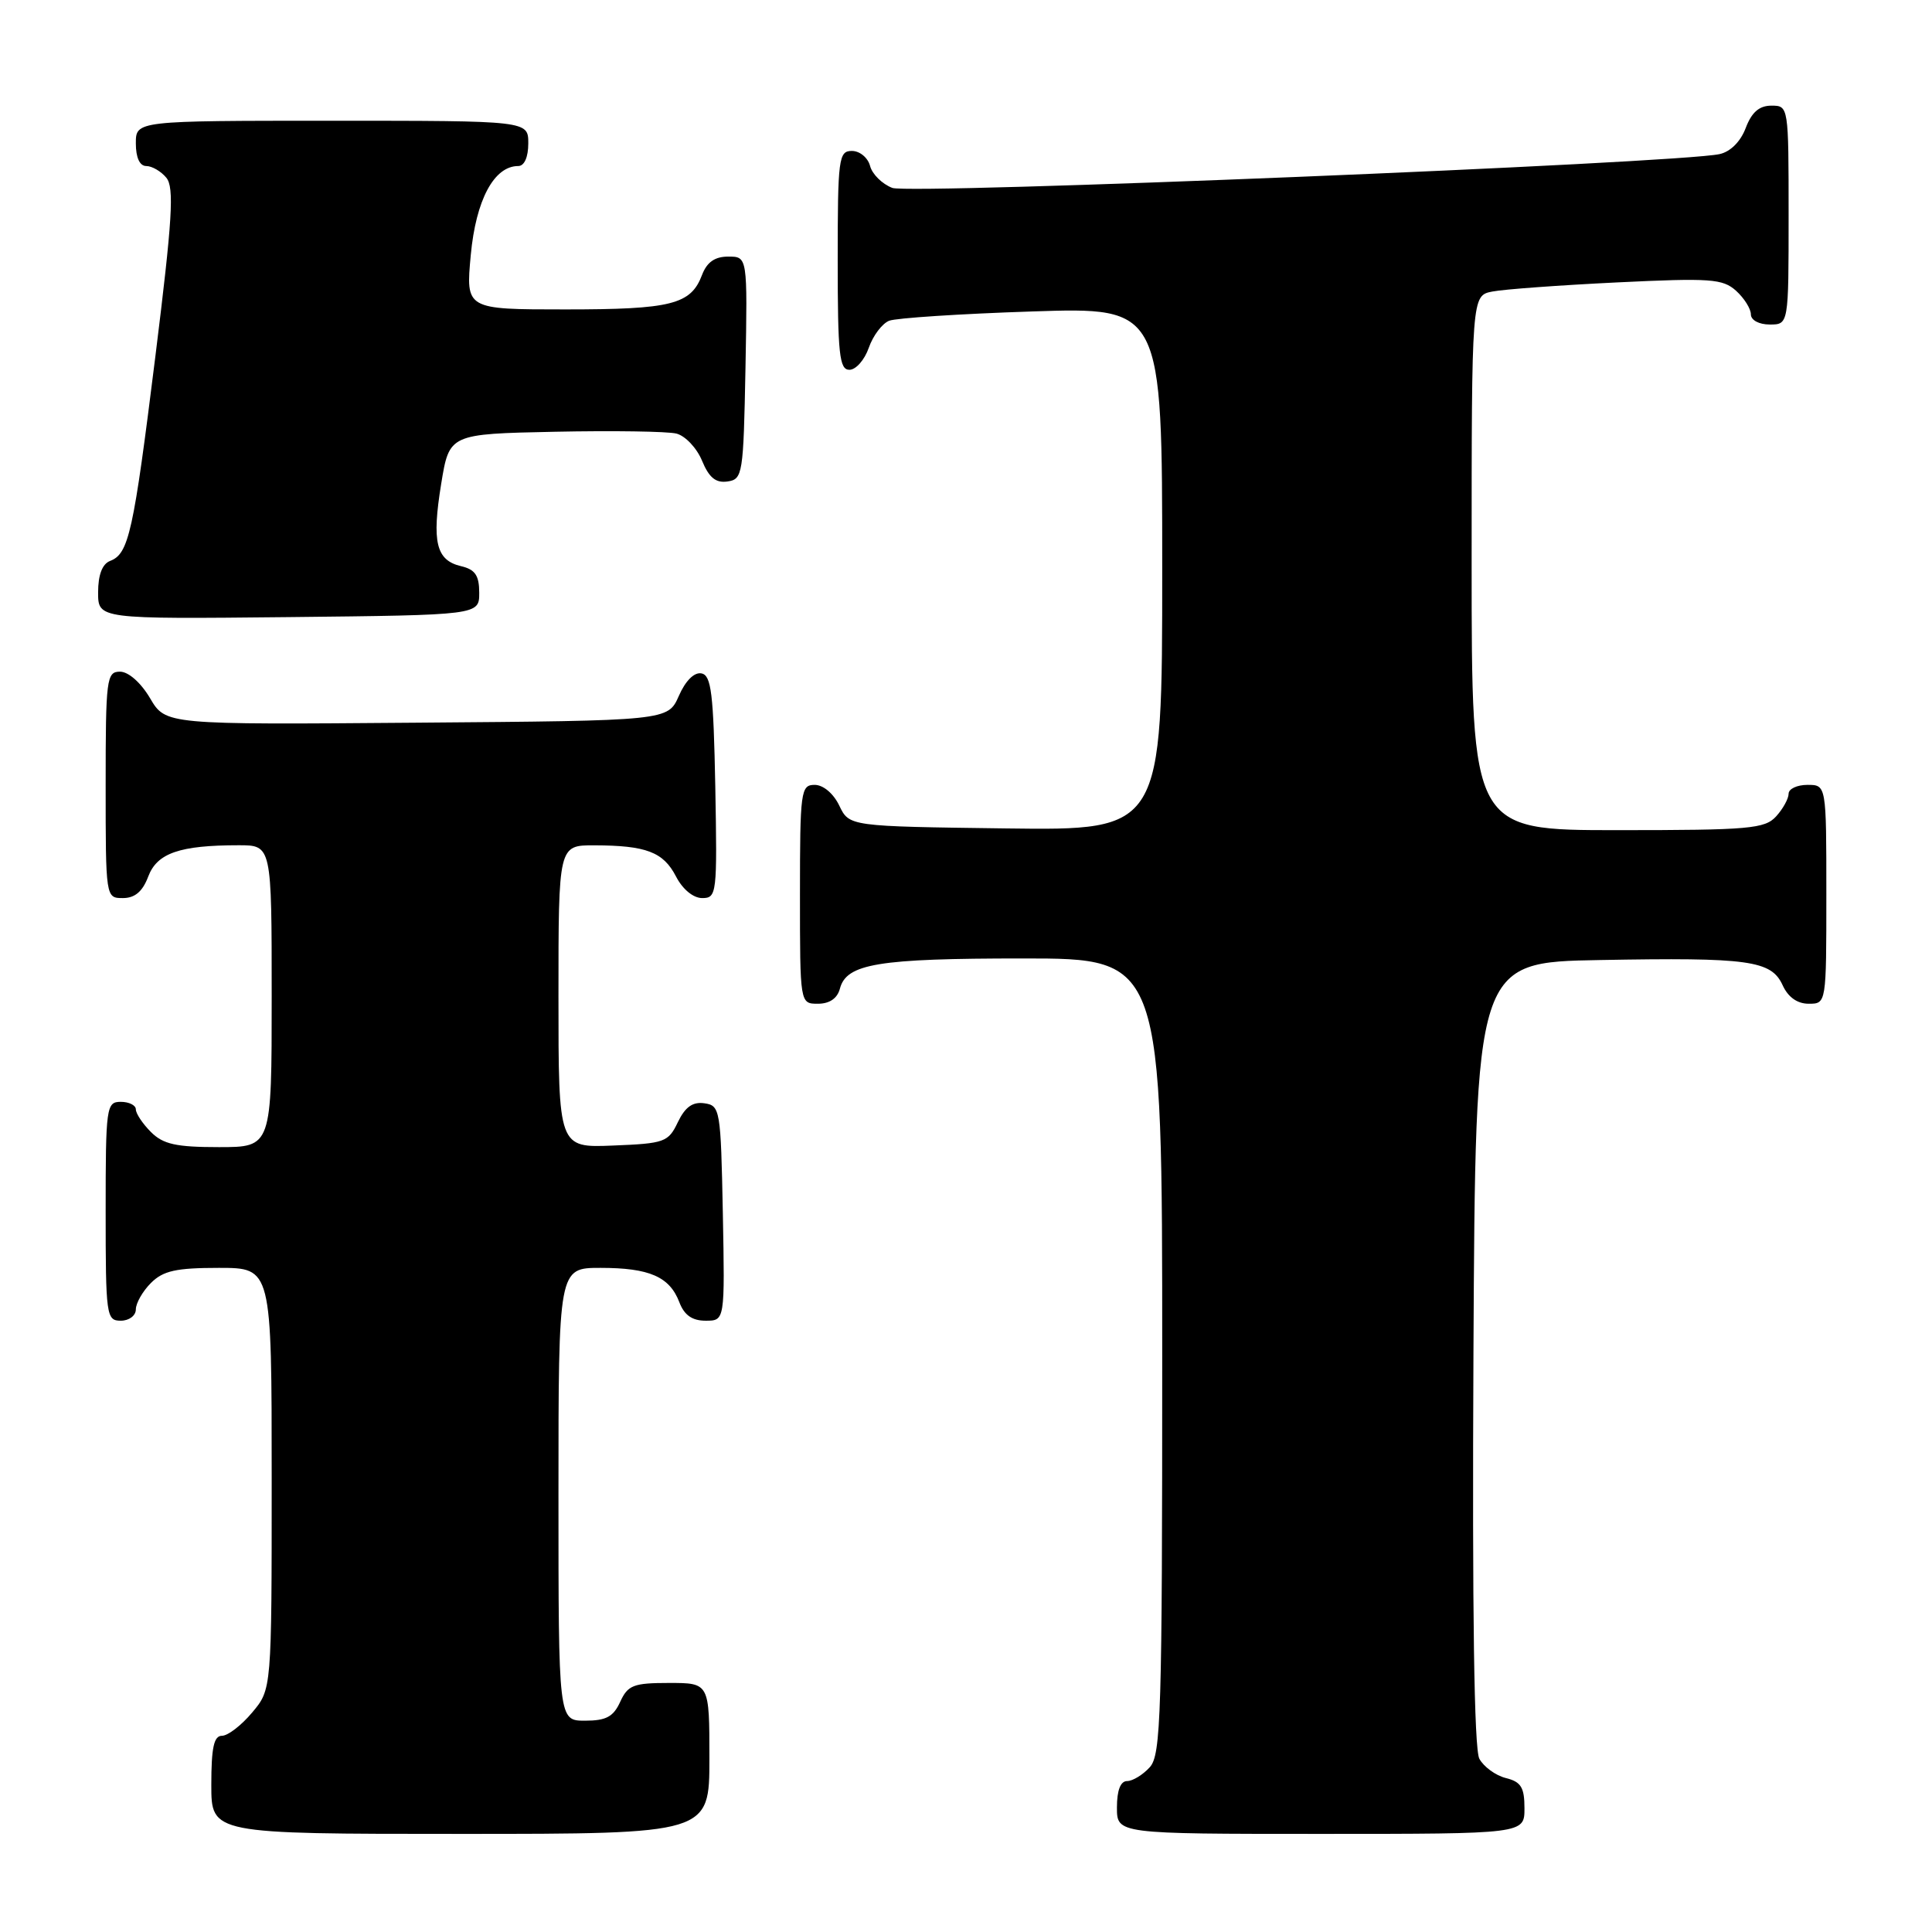 <?xml version="1.0" encoding="UTF-8" standalone="no"?>
<!DOCTYPE svg PUBLIC "-//W3C//DTD SVG 1.1//EN" "http://www.w3.org/Graphics/SVG/1.1/DTD/svg11.dtd" >
<svg xmlns="http://www.w3.org/2000/svg" xmlns:xlink="http://www.w3.org/1999/xlink" version="1.1" viewBox="0 0 256 256">
 <g >
 <path fill="currentColor"
d=" M 94.00 233.00 C 94.00 223.00 94.00 223.00 88.66 223.00 C 83.94 223.00 83.19 223.29 82.18 225.50 C 81.28 227.48 80.31 228.00 77.52 228.00 C 74.00 228.00 74.00 228.00 74.00 198.00 C 74.00 168.00 74.00 168.00 79.57 168.00 C 86.05 168.00 88.73 169.17 90.02 172.56 C 90.67 174.27 91.72 175.00 93.50 175.00 C 96.05 175.00 96.05 175.00 95.78 160.75 C 95.51 146.99 95.42 146.49 93.33 146.19 C 91.78 145.97 90.79 146.68 89.82 148.69 C 88.56 151.34 88.07 151.52 81.24 151.79 C 74.00 152.09 74.00 152.09 74.00 132.04 C 74.00 112.00 74.00 112.00 78.75 112.01 C 85.63 112.03 87.89 112.89 89.57 116.13 C 90.45 117.84 91.86 119.00 93.05 119.00 C 94.98 119.00 95.04 118.43 94.78 104.26 C 94.54 91.87 94.25 89.48 92.95 89.23 C 91.99 89.04 90.83 90.20 89.95 92.21 C 88.50 95.50 88.50 95.50 55.22 95.76 C 21.95 96.03 21.95 96.03 19.88 92.51 C 18.66 90.45 17.02 89.00 15.90 89.00 C 14.12 89.00 14.00 89.93 14.00 104.00 C 14.00 118.95 14.01 119.00 16.28 119.00 C 17.87 119.00 18.89 118.14 19.64 116.15 C 20.81 113.04 23.80 112.00 31.63 112.00 C 36.00 112.00 36.00 112.00 36.00 132.00 C 36.00 152.00 36.00 152.00 29.00 152.00 C 23.33 152.00 21.62 151.62 20.00 150.00 C 18.90 148.90 18.00 147.55 18.00 147.00 C 18.00 146.45 17.10 146.00 16.00 146.00 C 14.09 146.00 14.00 146.67 14.00 160.50 C 14.00 174.33 14.09 175.00 16.00 175.00 C 17.11 175.00 18.00 174.33 18.00 173.50 C 18.00 172.68 18.90 171.10 20.00 170.00 C 21.62 168.38 23.33 168.00 29.00 168.00 C 36.00 168.00 36.00 168.00 36.00 195.92 C 36.00 223.85 36.00 223.85 33.41 226.92 C 31.99 228.62 30.19 230.00 29.41 230.00 C 28.34 230.00 28.00 231.57 28.00 236.50 C 28.00 243.00 28.00 243.00 61.00 243.00 C 94.00 243.00 94.00 243.00 94.00 233.00 Z  M 202.00 239.61 C 202.00 236.84 201.55 236.10 199.53 235.60 C 198.17 235.26 196.59 234.10 196.02 233.04 C 195.33 231.75 195.07 213.67 195.24 179.30 C 195.50 127.50 195.50 127.50 212.00 127.21 C 231.77 126.85 234.70 127.26 236.21 130.55 C 236.93 132.13 238.15 133.00 239.66 133.00 C 242.00 133.00 242.00 133.00 242.00 118.50 C 242.00 104.00 242.00 104.00 239.50 104.00 C 238.12 104.00 237.00 104.53 237.00 105.17 C 237.00 105.82 236.26 107.17 235.35 108.17 C 233.85 109.82 231.82 110.00 214.35 110.00 C 195.00 110.00 195.00 110.00 195.00 74.58 C 195.00 39.16 195.00 39.16 197.75 38.63 C 199.26 38.33 206.70 37.79 214.29 37.42 C 226.67 36.82 228.27 36.94 230.04 38.53 C 231.12 39.51 232.00 40.92 232.00 41.65 C 232.00 42.42 233.07 43.00 234.50 43.00 C 237.00 43.00 237.00 43.00 237.00 28.50 C 237.00 14.07 236.99 14.00 234.72 14.00 C 233.11 14.00 232.11 14.87 231.32 16.95 C 230.64 18.76 229.29 20.11 227.85 20.42 C 222.31 21.63 120.56 25.78 118.24 24.90 C 116.90 24.39 115.57 23.08 115.29 21.99 C 115.00 20.89 113.92 20.00 112.88 20.00 C 111.13 20.00 111.00 20.97 111.00 34.50 C 111.00 46.94 111.22 49.00 112.55 49.00 C 113.41 49.00 114.56 47.69 115.12 46.08 C 115.68 44.47 116.90 42.86 117.82 42.50 C 118.74 42.14 127.26 41.58 136.75 41.27 C 154.00 40.70 154.00 40.70 154.00 75.37 C 154.00 110.04 154.00 110.04 133.26 109.77 C 112.53 109.50 112.53 109.50 111.21 106.75 C 110.44 105.14 109.08 104.00 107.95 104.00 C 106.11 104.00 106.00 104.80 106.00 118.50 C 106.00 133.00 106.00 133.00 108.38 133.00 C 109.92 133.00 110.95 132.29 111.29 131.01 C 112.15 127.69 116.34 127.00 135.57 127.00 C 154.00 127.00 154.00 127.00 154.00 179.67 C 154.00 227.28 153.84 232.52 152.35 234.17 C 151.43 235.18 150.08 236.00 149.35 236.00 C 148.47 236.00 148.00 237.23 148.00 239.50 C 148.00 243.00 148.00 243.00 175.00 243.00 C 202.00 243.00 202.00 243.00 202.00 239.61 Z  M 63.50 78.55 C 63.50 76.25 62.96 75.46 61.09 75.02 C 57.78 74.24 57.20 71.83 58.46 64.11 C 59.54 57.50 59.54 57.50 73.52 57.21 C 81.21 57.05 88.46 57.16 89.62 57.45 C 90.79 57.74 92.32 59.35 93.02 61.04 C 93.95 63.29 94.84 64.02 96.39 63.80 C 98.41 63.51 98.51 62.89 98.78 48.75 C 99.05 34.00 99.05 34.00 96.50 34.00 C 94.72 34.00 93.67 34.73 93.02 36.44 C 91.54 40.35 88.97 41.00 74.92 41.00 C 61.71 41.00 61.71 41.00 62.38 33.79 C 63.06 26.49 65.46 22.00 68.67 22.00 C 69.48 22.00 70.00 20.82 70.00 19.00 C 70.00 16.00 70.00 16.00 44.00 16.00 C 18.00 16.00 18.00 16.00 18.00 19.00 C 18.00 20.88 18.51 22.00 19.38 22.00 C 20.14 22.00 21.34 22.70 22.04 23.55 C 23.10 24.83 22.85 29.03 20.59 47.20 C 17.67 70.65 17.07 73.38 14.58 74.33 C 13.55 74.73 13.00 76.18 13.00 78.49 C 13.00 82.03 13.00 82.03 38.25 81.77 C 63.50 81.50 63.50 81.50 63.50 78.55 Z "/>
</g>
</svg>